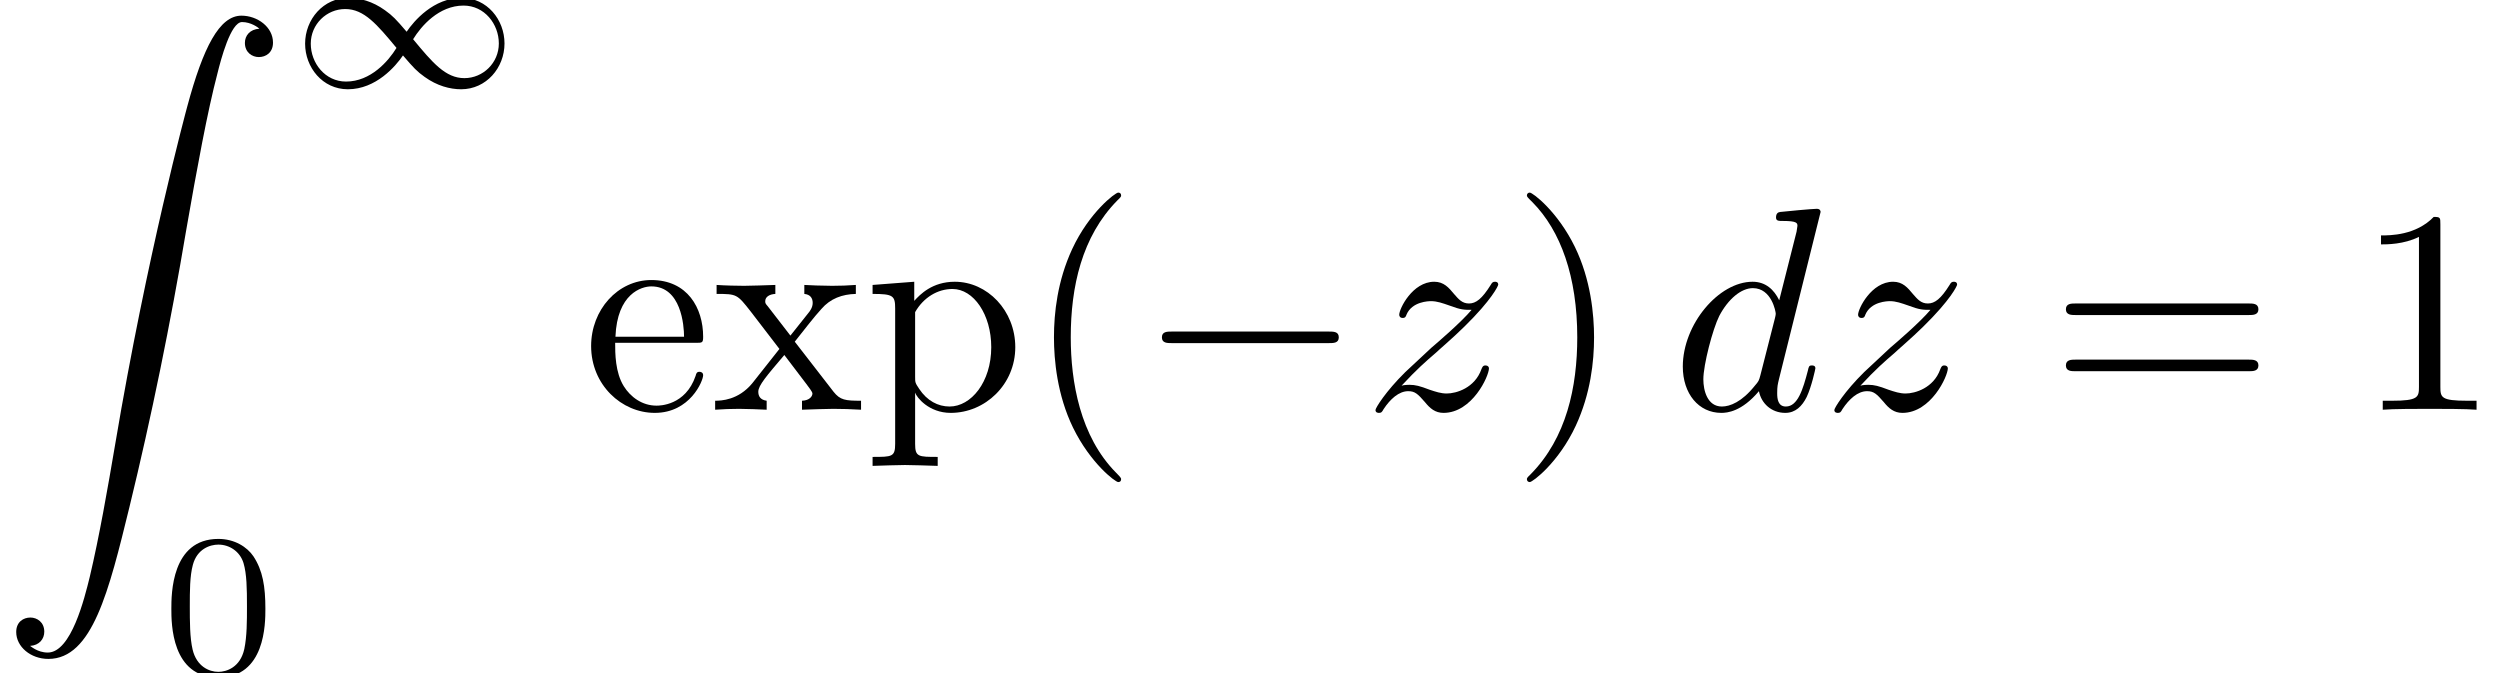<?xml version='1.0' encoding='UTF-8'?>
<!-- This file was generated by dvisvgm 2.8.2 -->
<svg version='1.1' xmlns='http://www.w3.org/2000/svg' xmlns:xlink='http://www.w3.org/1999/xlink' width='86.035pt' height='23.177pt' viewBox='128.838 -23.177 86.035 23.177'>
<defs/>
<g id='page1'>
<path d='M129.874-.949C130.193-.969 130.362-1.188 130.362-1.437C130.362-1.766 130.113-1.925 129.884-1.925C129.645-1.925 129.396-1.776 129.396-1.427C129.396-.919 129.894-.501 130.502-.501C132.016-.501 132.584-2.832 133.291-5.721C134.058-8.869 134.706-12.047 135.244-15.245C135.613-17.367 135.981-19.36 136.32-20.645C136.44-21.133 136.778-22.418 137.167-22.418C137.476-22.418 137.725-22.229 137.765-22.189C137.436-22.169 137.266-21.95 137.266-21.701C137.266-21.372 137.515-21.213 137.745-21.213C137.984-21.213 138.233-21.362 138.233-21.711C138.233-22.249 137.695-22.638 137.147-22.638C136.39-22.638 135.832-21.552 135.284-19.519C135.254-19.41 133.899-14.408 132.803-7.893C132.544-6.369 132.255-4.705 131.926-3.32C131.747-2.593 131.289-.72 130.482-.72C130.123-.72 129.884-.949 129.874-.949Z'/>
<path d='M142.832-22.085C142.462-22.518 142.35-22.636 142.085-22.825C141.66-23.132 141.214-23.25 140.83-23.25C139.965-23.25 139.338-22.511 139.338-21.674C139.338-20.858 139.937-20.105 140.809-20.105C141.779-20.105 142.455-20.9 142.706-21.269C143.076-20.837 143.187-20.719 143.452-20.53C143.878-20.223 144.324-20.105 144.708-20.105C145.572-20.105 146.2-20.844 146.2-21.681C146.2-22.497 145.6-23.25 144.728-23.25C143.759-23.25 143.083-22.455 142.832-22.085ZM143.055-21.827C143.334-22.281 143.94-22.985 144.791-22.985C145.51-22.985 146.005-22.35 146.005-21.681S145.461-20.488 144.819-20.488C144.171-20.488 143.724-21.018 143.055-21.827ZM142.483-21.528C142.204-21.074 141.597-20.37 140.746-20.37C140.028-20.37 139.533-21.004 139.533-21.674S140.077-22.866 140.719-22.866C141.367-22.866 141.813-22.336 142.483-21.528Z'/>
<path d='M137.971-2.225C137.971-2.992 137.881-3.543 137.56-4.031C137.344-4.352 136.911-4.631 136.353-4.631C134.735-4.631 134.735-2.727 134.735-2.225S134.735 .139 136.353 .139S137.971-1.723 137.971-2.225ZM136.353-.056C136.033-.056 135.607-.244 135.468-.816C135.37-1.227 135.37-1.799 135.37-2.315C135.37-2.824 135.37-3.354 135.475-3.738C135.621-4.289 136.068-4.435 136.353-4.435C136.73-4.435 137.093-4.205 137.218-3.801C137.33-3.424 137.337-2.922 137.337-2.315C137.337-1.799 137.337-1.283 137.246-.844C137.107-.209 136.632-.056 136.353-.056Z'/>
<path d='M150.018-11.588C150.077-13.072 150.914-13.321 151.253-13.321C152.279-13.321 152.379-11.976 152.379-11.588H150.018ZM150.008-11.379H152.787C153.006-11.379 153.036-11.379 153.036-11.588C153.036-12.574 152.498-13.54 151.253-13.54C150.097-13.54 149.181-12.514 149.181-11.269C149.181-9.934 150.227-8.968 151.372-8.968C152.588-8.968 153.036-10.073 153.036-10.263C153.036-10.362 152.956-10.382 152.907-10.382C152.817-10.382 152.797-10.323 152.777-10.243C152.428-9.217 151.532-9.217 151.432-9.217C150.934-9.217 150.536-9.516 150.306-9.884C150.008-10.362 150.008-11.02 150.008-11.379Z'/>
<path d='M156.189-11.418C156.488-11.797 156.866-12.285 157.105-12.544C157.414-12.903 157.823-13.052 158.291-13.062V-13.371C158.032-13.351 157.733-13.341 157.474-13.341C157.175-13.341 156.647-13.361 156.518-13.371V-13.062C156.727-13.042 156.806-12.913 156.806-12.753S156.707-12.464 156.657-12.405L156.039-11.628L155.262-12.634C155.173-12.733 155.173-12.753 155.173-12.813C155.173-12.963 155.322-13.052 155.521-13.062V-13.371C155.262-13.361 154.605-13.341 154.445-13.341C154.236-13.341 153.768-13.351 153.499-13.371V-13.062C154.196-13.062 154.206-13.052 154.674-12.455L155.661-11.169L154.724-9.984C154.246-9.406 153.658-9.386 153.449-9.386V-9.077C153.708-9.097 154.017-9.107 154.276-9.107C154.565-9.107 154.983-9.087 155.222-9.077V-9.386C155.003-9.416 154.934-9.545 154.934-9.695C154.934-9.914 155.222-10.243 155.83-10.96L156.587-9.964C156.667-9.854 156.797-9.695 156.797-9.635C156.797-9.545 156.707-9.396 156.438-9.386V-9.077C156.737-9.087 157.295-9.107 157.514-9.107C157.783-9.107 158.171-9.097 158.47-9.077V-9.386C157.932-9.386 157.753-9.406 157.524-9.695L156.189-11.418Z'/>
<path d='M160.301-12.823V-13.481L158.867-13.371V-13.062C159.574-13.062 159.644-13.002 159.644-12.564V-7.902C159.644-7.453 159.534-7.453 158.867-7.453V-7.144C159.205-7.154 159.723-7.174 159.982-7.174C160.251-7.174 160.759-7.154 161.108-7.144V-7.453C160.441-7.453 160.331-7.453 160.331-7.902V-9.575V-9.665C160.381-9.506 160.799-8.968 161.556-8.968C162.742-8.968 163.778-9.944 163.778-11.229C163.778-12.494 162.812-13.481 161.696-13.481C160.919-13.481 160.5-13.042 160.301-12.823ZM160.331-10.213V-12.435C160.62-12.943 161.108-13.232 161.616-13.232C162.344-13.232 162.951-12.355 162.951-11.229C162.951-10.024 162.254-9.187 161.517-9.187C161.118-9.187 160.74-9.386 160.471-9.794C160.331-10.004 160.331-10.014 160.331-10.213Z'/>
<path d='M167.42-6.686C167.42-6.716 167.42-6.736 167.251-6.905C166.005-8.161 165.687-10.044 165.687-11.568C165.687-13.301 166.065-15.035 167.291-16.28C167.42-16.4 167.42-16.42 167.42-16.45C167.42-16.519 167.38-16.549 167.32-16.549C167.221-16.549 166.324-15.872 165.736-14.606C165.228-13.511 165.109-12.405 165.109-11.568C165.109-10.791 165.218-9.585 165.766-8.459C166.364-7.234 167.221-6.587 167.32-6.587C167.38-6.587 167.42-6.616 167.42-6.686Z'/>
<path d='M174.562-11.369C174.732-11.369 174.911-11.369 174.911-11.568S174.732-11.767 174.562-11.767H169.172C169.003-11.767 168.824-11.767 168.824-11.568S169.003-11.369 169.172-11.369H174.562Z'/>
<path d='M177.071-9.904C177.609-10.482 177.897-10.731 178.256-11.04C178.256-11.05 178.874-11.578 179.232-11.936C180.179-12.863 180.398-13.341 180.398-13.381C180.398-13.481 180.308-13.481 180.289-13.481C180.219-13.481 180.189-13.461 180.139-13.371C179.84-12.893 179.631-12.733 179.392-12.733S179.033-12.883 178.884-13.052C178.694-13.281 178.525-13.481 178.196-13.481C177.449-13.481 176.991-12.554 176.991-12.345C176.991-12.295 177.021-12.235 177.11-12.235S177.22-12.285 177.24-12.345C177.429-12.803 178.007-12.813 178.087-12.813C178.296-12.813 178.485-12.743 178.714-12.664C179.113-12.514 179.223-12.514 179.482-12.514C179.123-12.086 178.286-11.369 178.097-11.209L177.2-10.372C176.523-9.705 176.174-9.137 176.174-9.067C176.174-8.968 176.274-8.968 176.293-8.968C176.373-8.968 176.393-8.988 176.453-9.097C176.682-9.446 176.981-9.715 177.3-9.715C177.529-9.715 177.628-9.625 177.878-9.336C178.047-9.127 178.226-8.968 178.515-8.968C179.501-8.968 180.079-10.233 180.079-10.502C180.079-10.552 180.039-10.601 179.96-10.601C179.87-10.601 179.85-10.542 179.82-10.472C179.591-9.824 178.954-9.635 178.625-9.635C178.425-9.635 178.246-9.695 178.037-9.765C177.698-9.894 177.549-9.934 177.34-9.934C177.32-9.934 177.16-9.934 177.071-9.904Z'/>
<path d='M183.696-11.568C183.696-12.345 183.586-13.55 183.038-14.676C182.441-15.902 181.584-16.549 181.484-16.549C181.425-16.549 181.385-16.509 181.385-16.45C181.385-16.42 181.385-16.4 181.574-16.22C182.55-15.234 183.118-13.65 183.118-11.568C183.118-9.864 182.75-8.111 181.514-6.856C181.385-6.736 181.385-6.716 181.385-6.686C181.385-6.626 181.425-6.587 181.484-6.587C181.584-6.587 182.481-7.264 183.068-8.529C183.576-9.625 183.696-10.731 183.696-11.568Z'/>
<path d='M191.492-15.882C191.492-15.892 191.492-15.991 191.363-15.991C191.213-15.991 190.267-15.902 190.098-15.882C190.018-15.872 189.958-15.822 189.958-15.692C189.958-15.573 190.048-15.573 190.197-15.573C190.675-15.573 190.695-15.503 190.695-15.403L190.665-15.204L190.068-12.843C189.888-13.212 189.599-13.481 189.151-13.481C187.985-13.481 186.75-12.016 186.75-10.562C186.75-9.625 187.298-8.968 188.075-8.968C188.274-8.968 188.773-9.007 189.37-9.715C189.45-9.296 189.799-8.968 190.277-8.968C190.626-8.968 190.855-9.197 191.014-9.516C191.183-9.874 191.313-10.482 191.313-10.502C191.313-10.601 191.223-10.601 191.193-10.601C191.094-10.601 191.084-10.562 191.054-10.422C190.885-9.775 190.705-9.187 190.297-9.187C190.028-9.187 189.998-9.446 189.998-9.645C189.998-9.884 190.018-9.954 190.058-10.123L191.492-15.882ZM189.42-10.263C189.37-10.083 189.37-10.063 189.221-9.894C188.782-9.346 188.374-9.187 188.095-9.187C187.597-9.187 187.457-9.735 187.457-10.123C187.457-10.621 187.776-11.847 188.005-12.305C188.314-12.893 188.763-13.261 189.161-13.261C189.809-13.261 189.948-12.445 189.948-12.385S189.928-12.265 189.918-12.215L189.42-10.263Z'/>
<path d='M192.862-9.904C193.4-10.482 193.689-10.731 194.048-11.04C194.048-11.05 194.665-11.578 195.024-11.936C195.97-12.863 196.19-13.341 196.19-13.381C196.19-13.481 196.1-13.481 196.08-13.481C196.01-13.481 195.98-13.461 195.931-13.371C195.632-12.893 195.422-12.733 195.183-12.733S194.825-12.883 194.675-13.052C194.486-13.281 194.317-13.481 193.988-13.481C193.241-13.481 192.782-12.554 192.782-12.345C192.782-12.295 192.812-12.235 192.902-12.235S193.012-12.285 193.031-12.345C193.221-12.803 193.799-12.813 193.878-12.813C194.087-12.813 194.277-12.743 194.506-12.664C194.904-12.514 195.014-12.514 195.273-12.514C194.914-12.086 194.078-11.369 193.888-11.209L192.992-10.372C192.314-9.705 191.965-9.137 191.965-9.067C191.965-8.968 192.065-8.968 192.085-8.968C192.165-8.968 192.185-8.988 192.244-9.097C192.474-9.446 192.772-9.715 193.091-9.715C193.32-9.715 193.42-9.625 193.669-9.336C193.838-9.127 194.018-8.968 194.307-8.968C195.293-8.968 195.871-10.233 195.871-10.502C195.871-10.552 195.831-10.601 195.751-10.601C195.662-10.601 195.642-10.542 195.612-10.472C195.383-9.824 194.745-9.635 194.416-9.635C194.217-9.635 194.038-9.695 193.828-9.765C193.49-9.894 193.34-9.934 193.131-9.934C193.111-9.934 192.952-9.934 192.862-9.904Z'/>
<path d='M206.22-12.335C206.369-12.335 206.559-12.335 206.559-12.534S206.369-12.733 206.23-12.733H200.262C200.123-12.733 199.934-12.733 199.934-12.534S200.123-12.335 200.272-12.335H206.22ZM206.23-10.402C206.369-10.402 206.559-10.402 206.559-10.601S206.369-10.801 206.22-10.801H200.272C200.123-10.801 199.934-10.801 199.934-10.601S200.123-10.402 200.262-10.402H206.23Z'/>
<path d='M212.821-15.453C212.821-15.692 212.821-15.712 212.592-15.712C211.974-15.075 211.097-15.075 210.778-15.075V-14.766C210.978-14.766 211.565-14.766 212.084-15.025V-9.864C212.084-9.506 212.054-9.386 211.157-9.386H210.838V-9.077C211.187-9.107 212.054-9.107 212.452-9.107S213.717-9.107 214.066-9.077V-9.386H213.747C212.851-9.386 212.821-9.496 212.821-9.864V-15.453Z'/>
</g>
</svg>